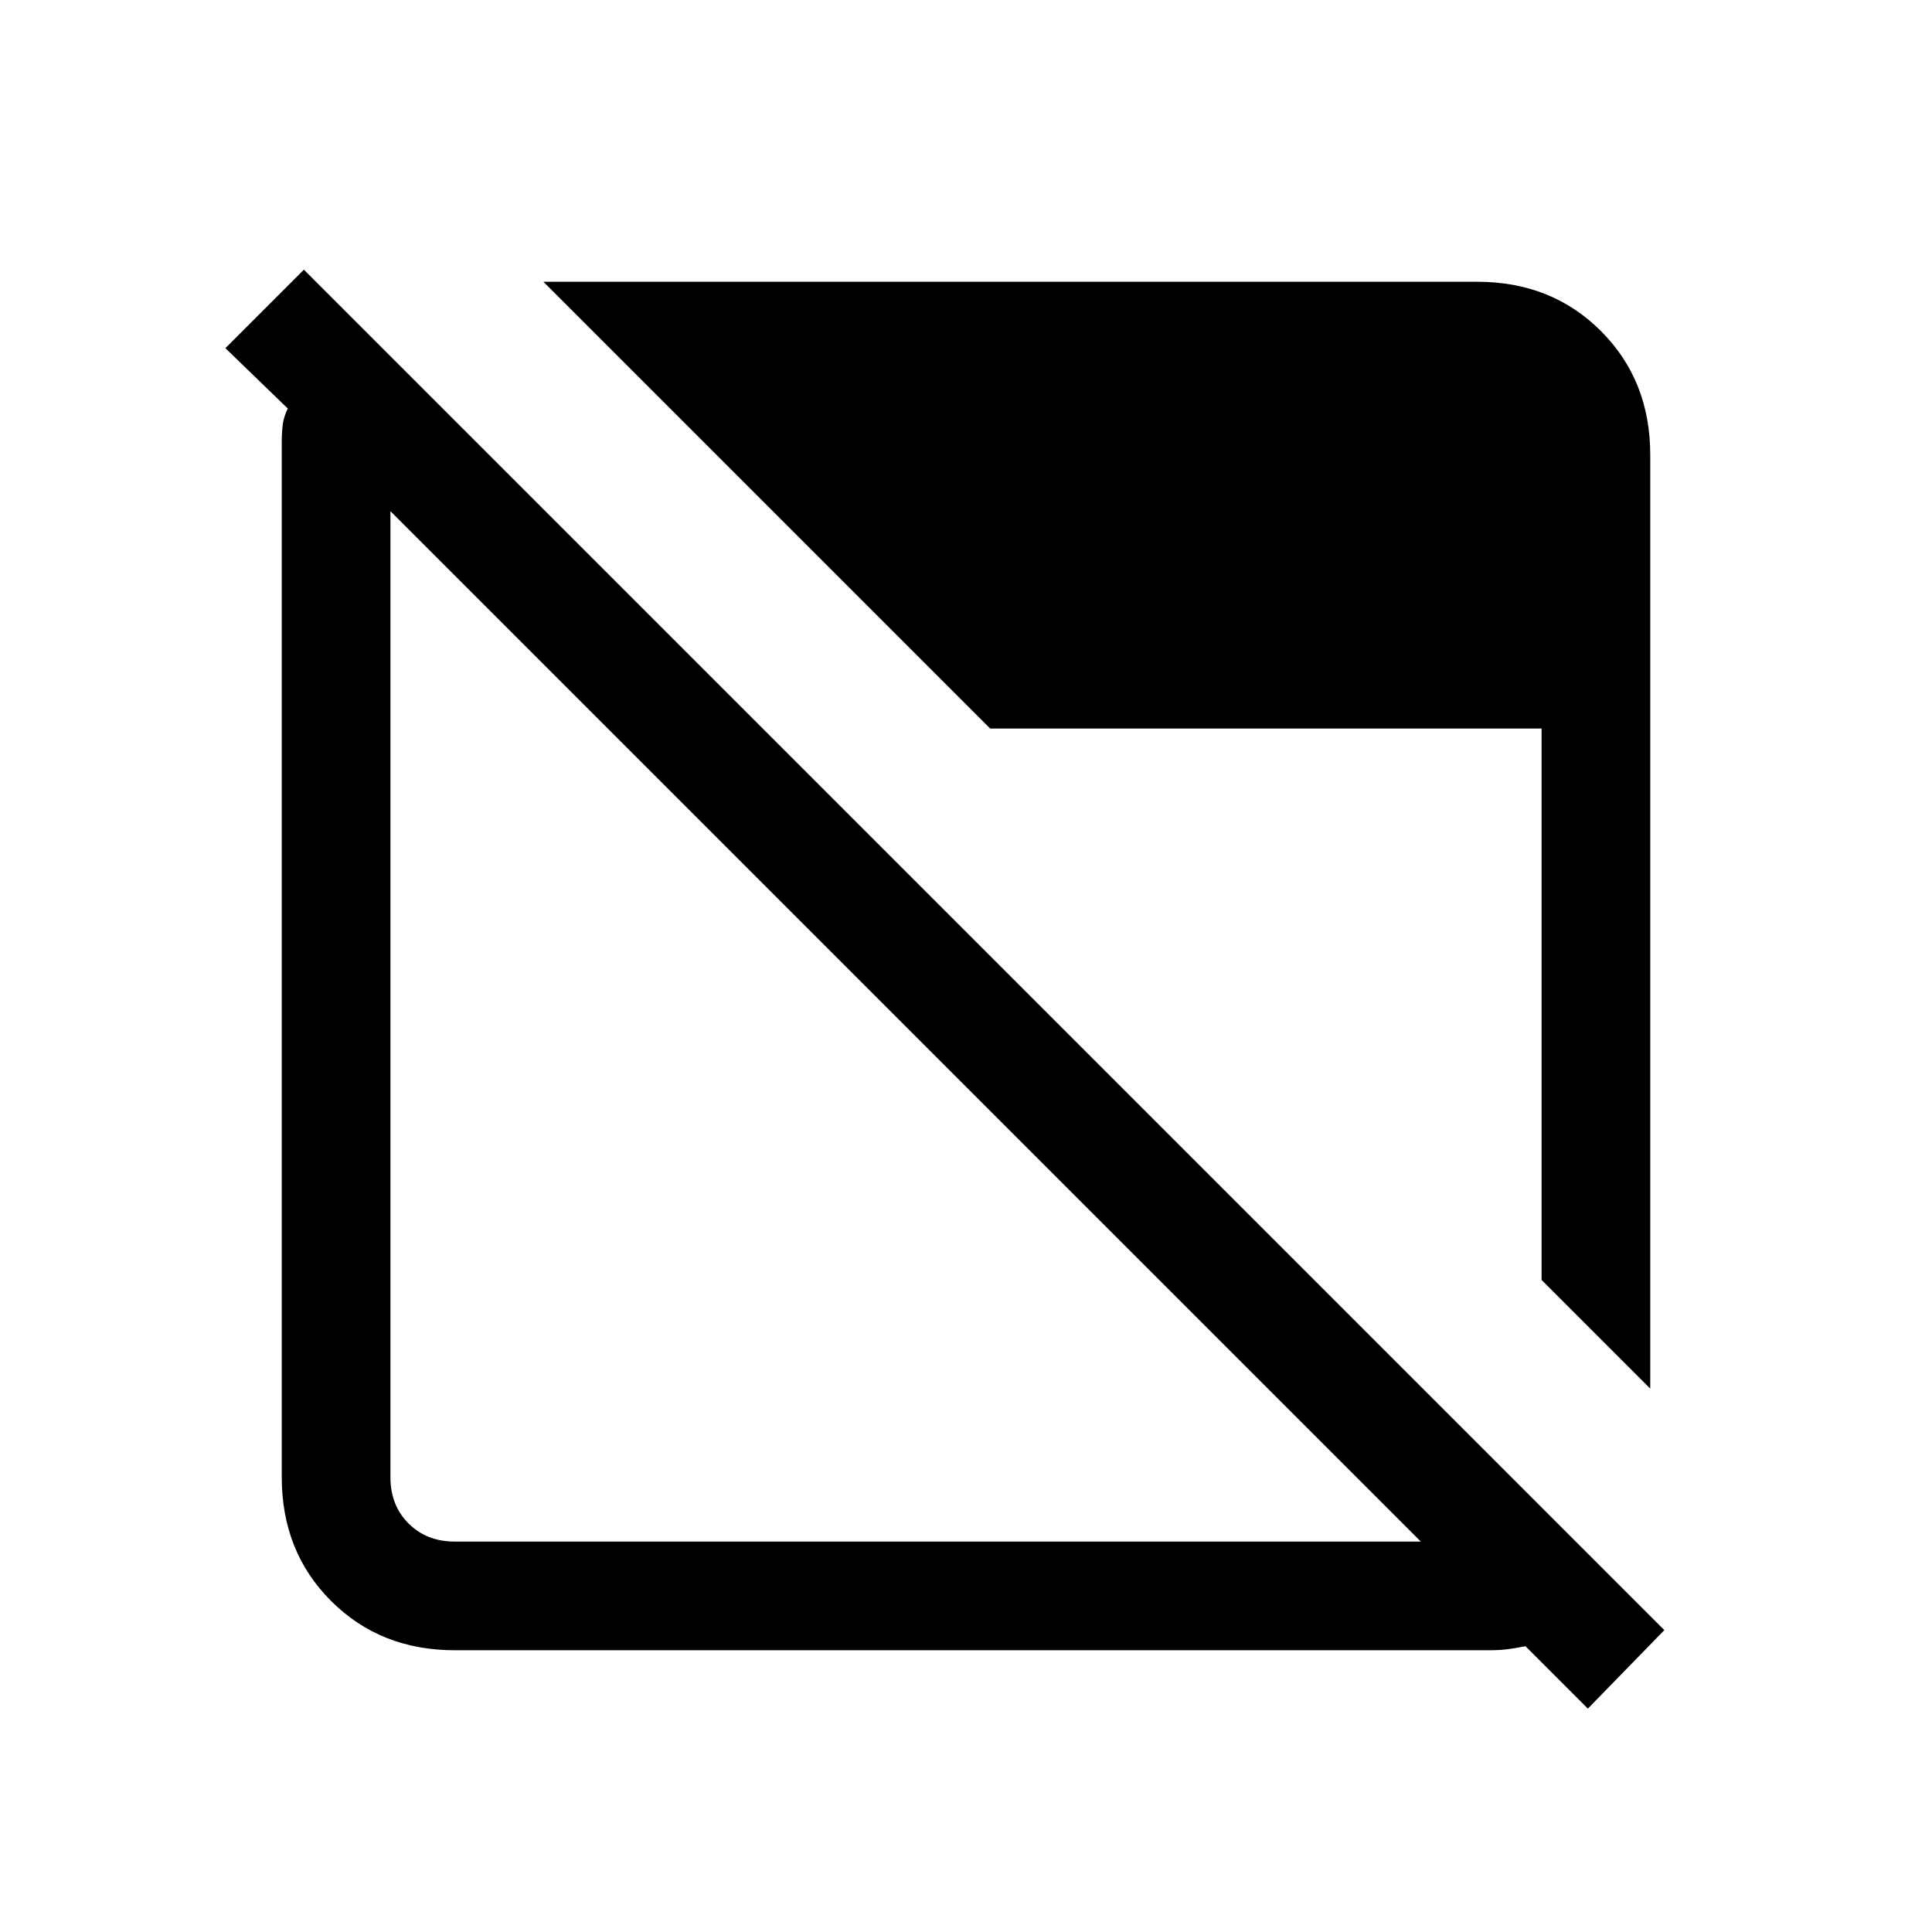 <svg xmlns="http://www.w3.org/2000/svg" height="24" viewBox="0 96 960 960" width="24"><path d="m789 945-31-31q-5 1-9 1.5t-9 .5H226q-37 0-61.5-24.5T140 830V316q0-5 .5-9t2.5-8l-31-30 39-39 676 676-38 39Zm-563-83h480L194 350v480q0 14 9 23t23 9Zm594-76-54-54V458H492L270 236h464q37 0 61.5 24.5T820 322v464Z"/></svg>